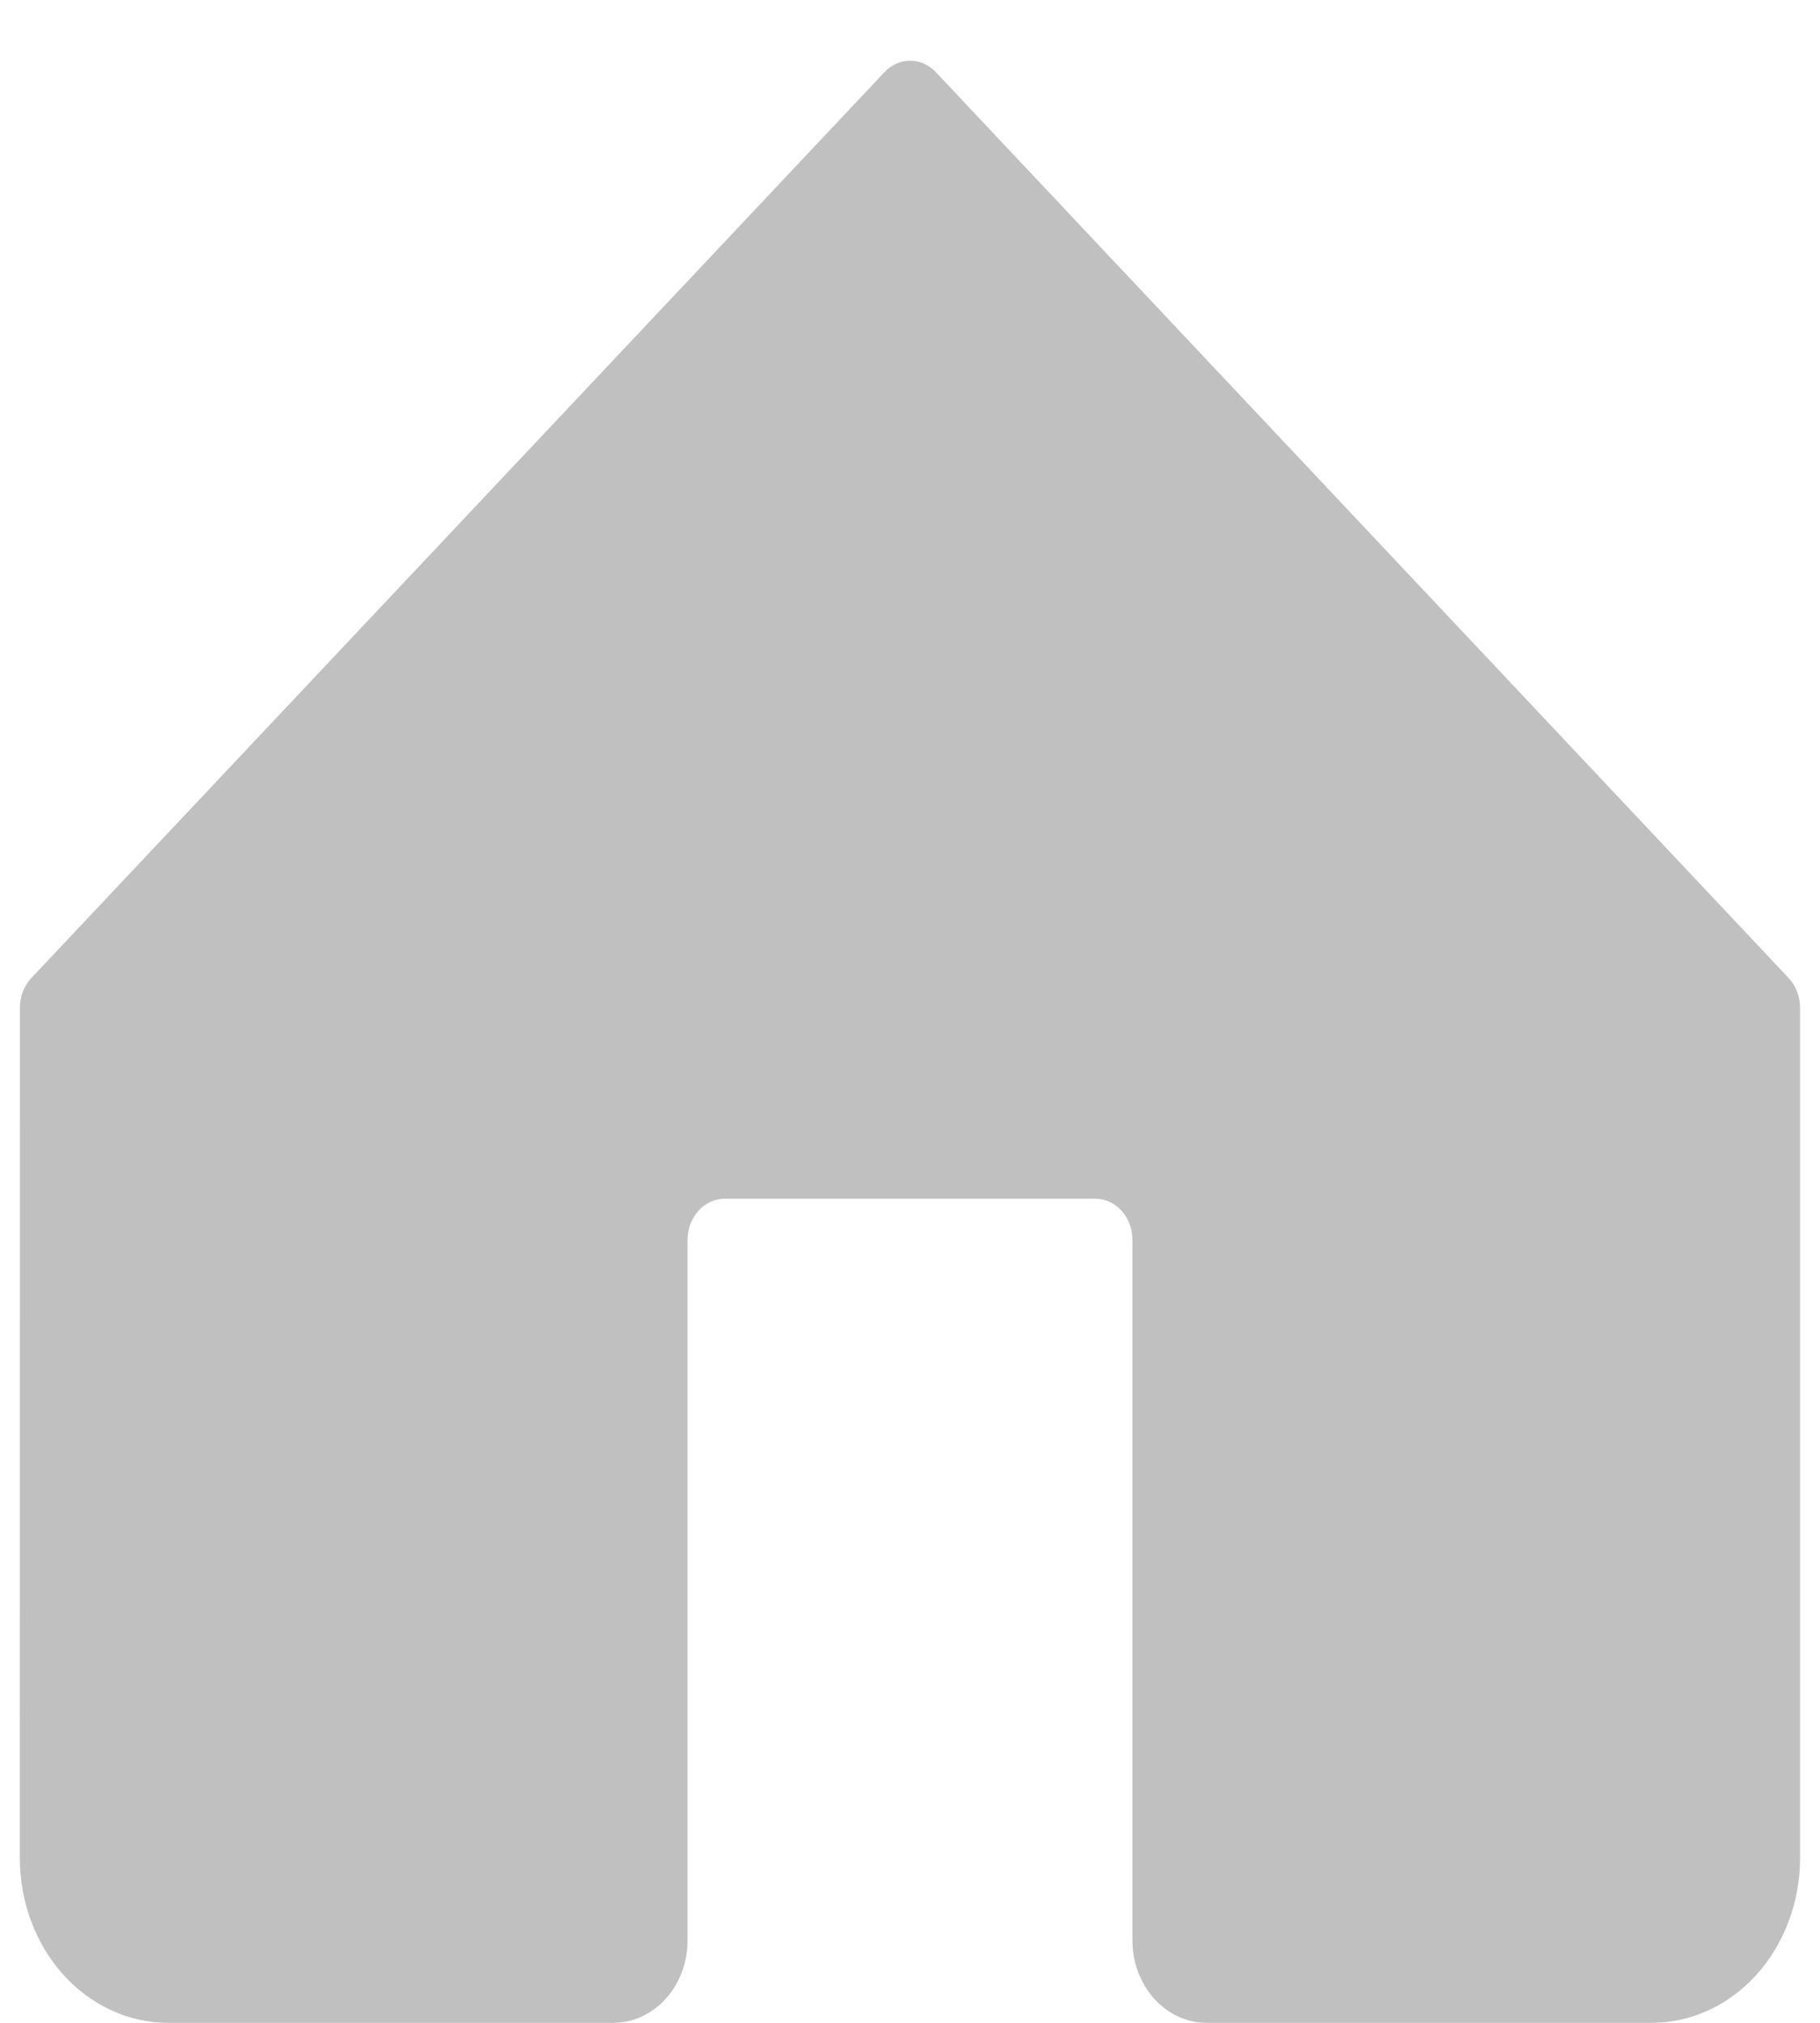 <?xml version="1.0" encoding="UTF-8" standalone="no"?><svg width='18' height='20' viewBox='0 0 18 20' fill='none' xmlns='http://www.w3.org/2000/svg'>
<path d='M9.255 0.713C9.187 0.641 9.096 0.6 9.001 0.6C8.907 0.6 8.816 0.641 8.748 0.713L0.31 9.67C0.274 9.708 0.246 9.754 0.226 9.804C0.207 9.855 0.197 9.909 0.197 9.965L0.196 18.37C0.196 18.803 0.35 19.217 0.625 19.523C0.9 19.828 1.273 20 1.662 20H6.067C6.261 20 6.448 19.914 6.585 19.761C6.723 19.609 6.8 19.401 6.8 19.185V12.259C6.8 12.151 6.839 12.048 6.908 11.971C6.976 11.895 7.07 11.852 7.167 11.852H10.833C10.931 11.852 11.024 11.895 11.093 11.971C11.162 12.048 11.2 12.151 11.2 12.259V19.185C11.2 19.401 11.277 19.609 11.415 19.761C11.552 19.914 11.739 20 11.933 20H16.336C16.725 20 17.098 19.828 17.373 19.523C17.648 19.217 17.803 18.803 17.803 18.37V9.965C17.803 9.909 17.793 9.855 17.773 9.804C17.754 9.754 17.726 9.708 17.69 9.67L9.255 0.713Z' fill='#828282' fill-opacity='0.5'/>
</svg>
